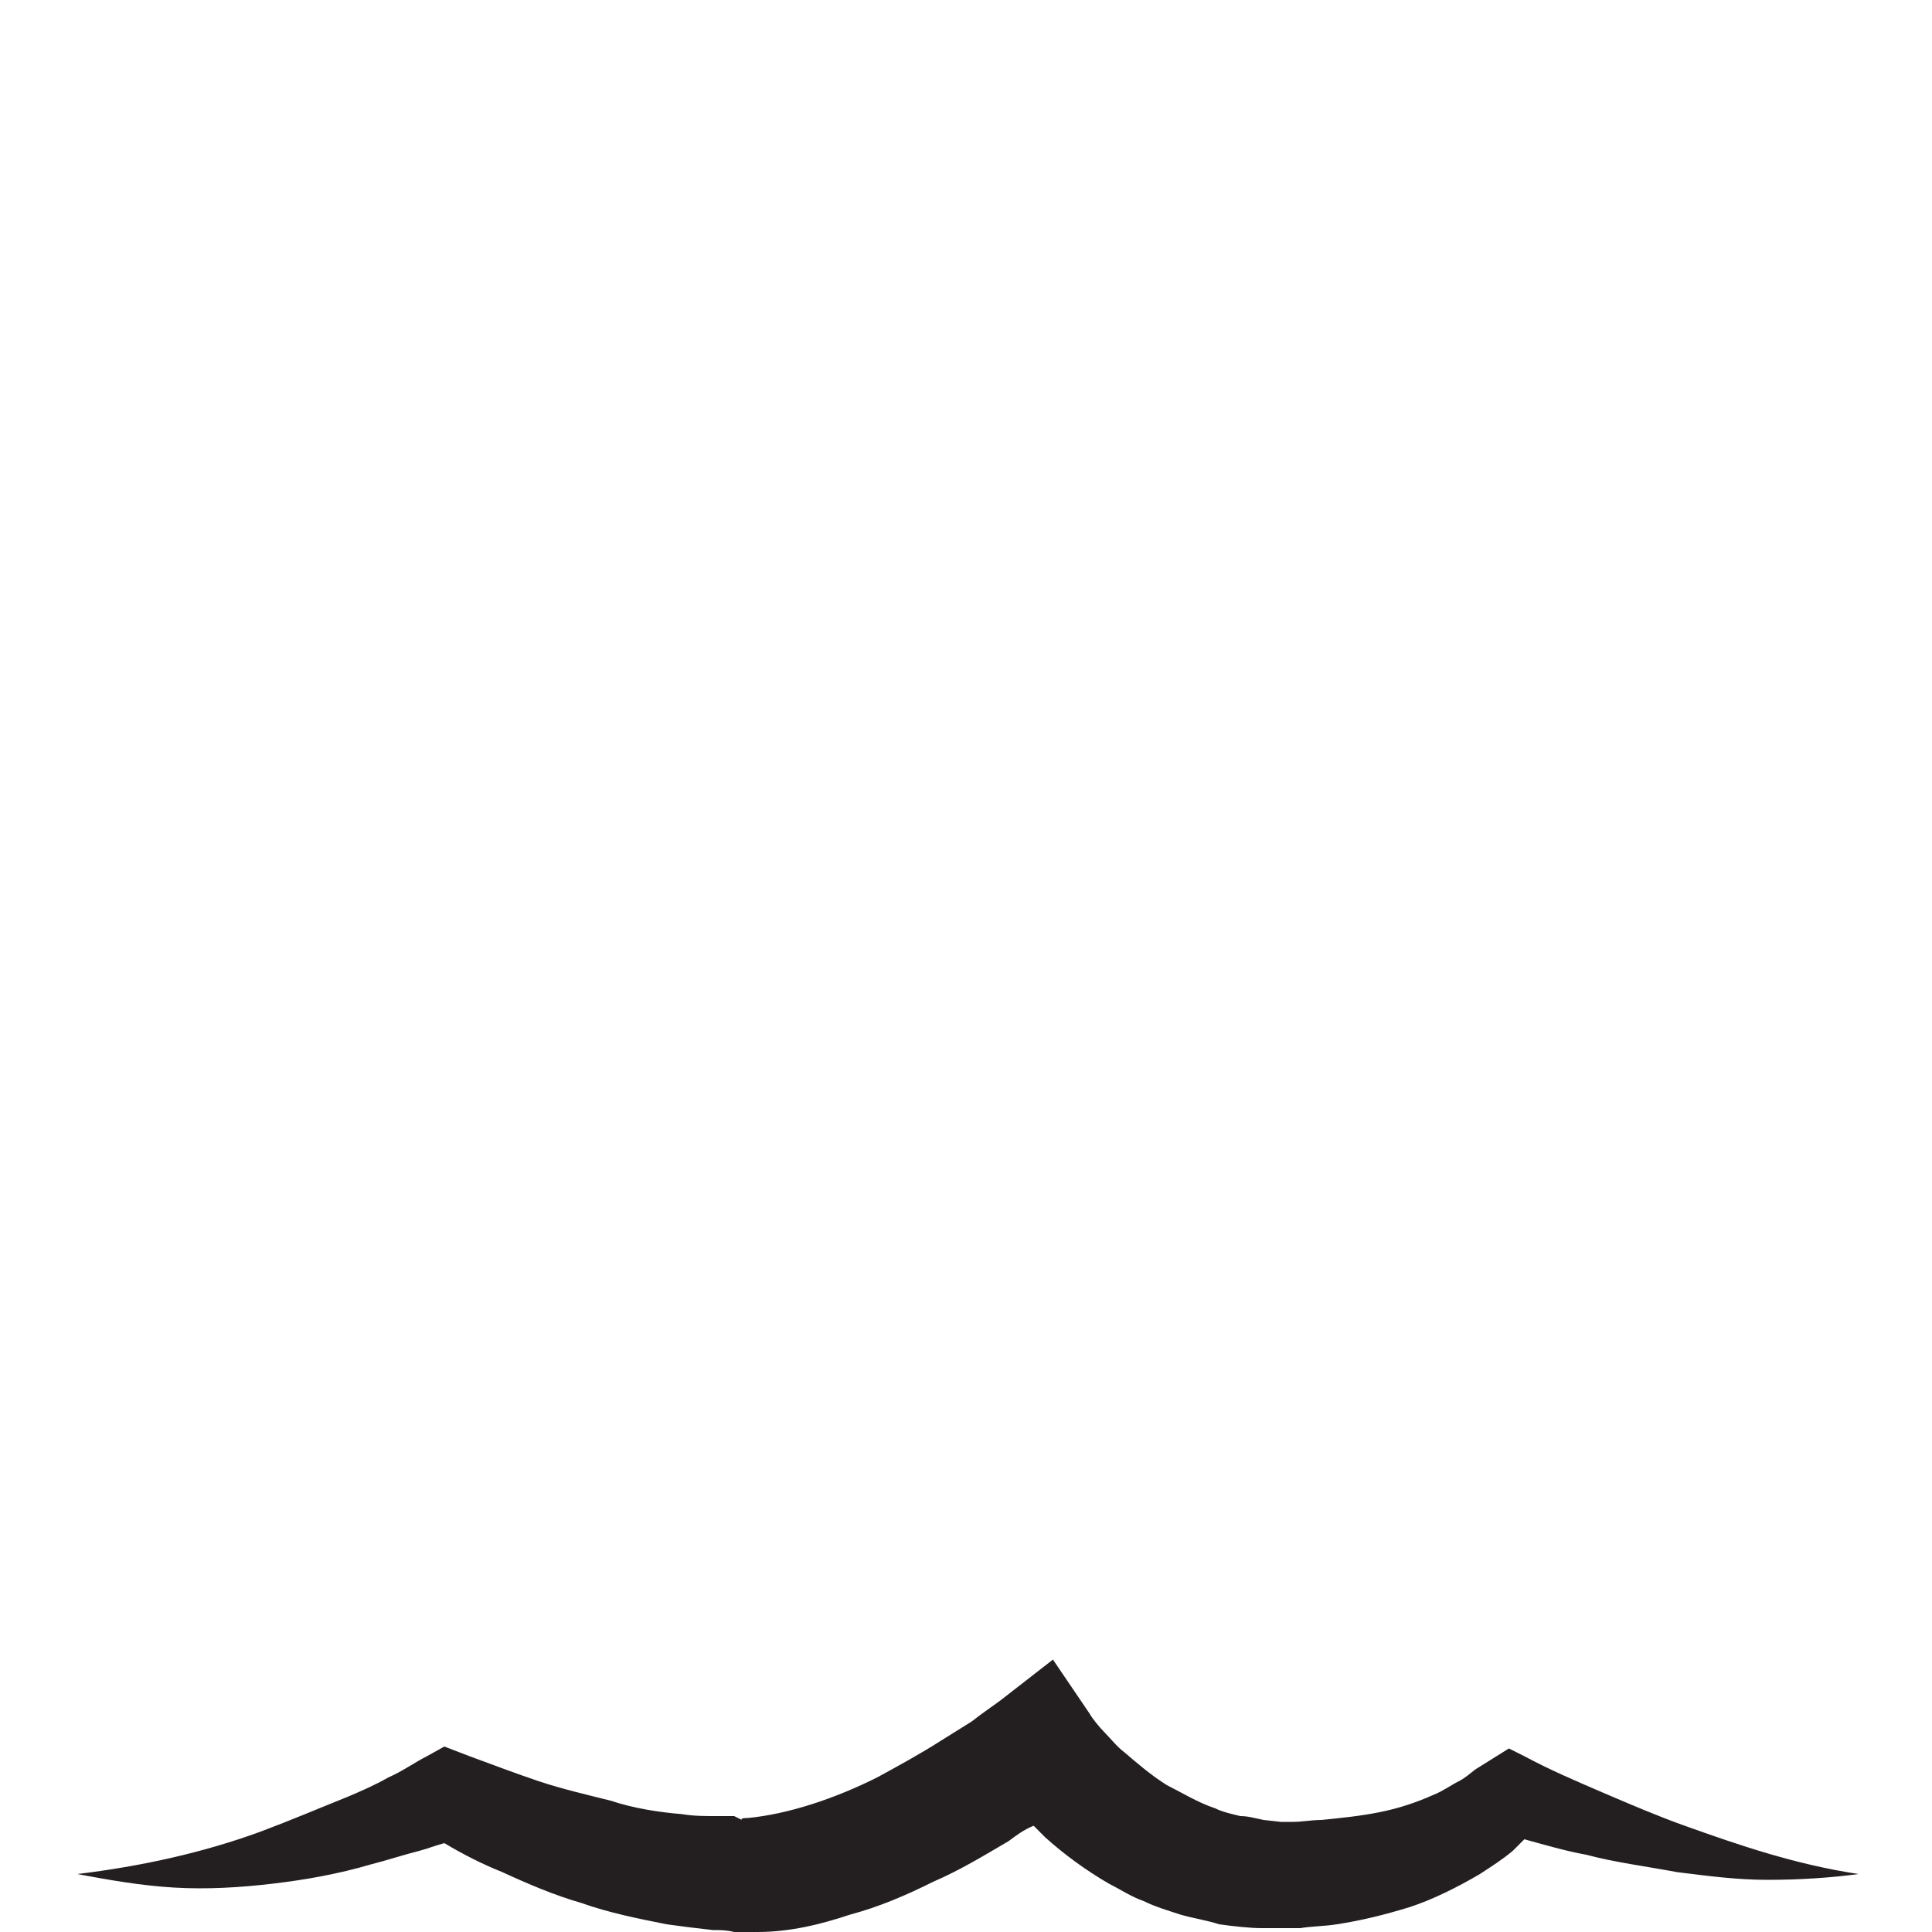 <?xml version="1.0" encoding="utf-8"?>
<!-- Generator: Adobe Illustrator 17.1.0, SVG Export Plug-In . SVG Version: 6.00 Build 0)  -->
<!DOCTYPE svg PUBLIC "-//W3C//DTD SVG 1.1//EN" "http://www.w3.org/Graphics/SVG/1.1/DTD/svg11.dtd">
<svg version="1.1" id="Layer_1" xmlns="http://www.w3.org/2000/svg" xmlns:xlink="http://www.w3.org/1999/xlink" x="0px" y="0px"
	 viewBox="0 0 100 100" enable-background="new 0 0 100 100" xml:space="preserve">
<path fill="#231F20" d="M87.2,94.5c-1.4-0.5-2.8-1.1-4.2-1.7c-1.4-0.6-2.8-1.2-4.1-1.9l-0.8-0.4l-1.6,1c-0.2,0.1-0.6,0.5-1,0.7
	c-0.4,0.2-0.8,0.5-1.3,0.7c-0.9,0.4-1.8,0.7-2.8,0.9c-1,0.2-2,0.3-3,0.4c-0.5,0-1,0.1-1.5,0.1l-0.3,0l0,0l-0.1,0l-0.2,0l-0.9-0.1
	c-0.5-0.1-0.8-0.2-1.2-0.2c-0.4-0.1-0.9-0.2-1.3-0.4c-0.9-0.3-1.7-0.8-2.5-1.2c-0.8-0.5-1.5-1.1-2.2-1.7c-0.4-0.3-0.7-0.7-1-1
	c-0.3-0.3-0.7-0.8-0.8-1l-1.9-2.8l-2.7,2.1c-0.4,0.3-1,0.7-1.5,1.1l-1.6,1c-1.1,0.7-2.2,1.3-3.3,1.9c-2.2,1.1-4.6,1.9-6.7,2.1
	c-0.1,0-0.4,0-0.3,0.1L38,94c-0.3,0-0.7,0-1,0c-0.5,0-1.1,0-1.7-0.1c-1.2-0.1-2.5-0.3-3.7-0.7c-1.2-0.3-2.5-0.6-3.7-1
	c-1.2-0.4-2.5-0.9-3.6-1.3L23,90.4l-0.9,0.5c-0.6,0.3-1.3,0.8-2,1.1c-0.7,0.4-1.4,0.7-2.1,1c-1.5,0.6-2.9,1.2-4.5,1.8
	c-3,1.1-6.2,1.8-9.5,2.2c1.6,0.3,3.3,0.6,5,0.7c1.7,0.1,3.4,0,5.1-0.2c1.7-0.2,3.4-0.5,5.1-1c0.8-0.2,1.7-0.5,2.5-0.7
	c0.4-0.1,0.9-0.3,1.3-0.4c1,0.6,2,1.1,3,1.5c1.3,0.6,2.7,1.2,4.1,1.6c1.4,0.5,2.9,0.8,4.4,1.1c0.7,0.1,1.5,0.2,2.4,0.3
	c0.4,0,0.7,0,1.1,0.1l0.5,0l0.7,0c1.7,0,3.3-0.4,4.8-0.9c1.5-0.4,2.9-1,4.3-1.7c1.4-0.6,2.7-1.4,3.9-2.1c0.4-0.3,0.8-0.6,1.3-0.8
	c0.2,0.2,0.4,0.4,0.6,0.6c1,0.9,2.1,1.7,3.3,2.4c0.6,0.3,1.2,0.7,1.8,0.9c0.6,0.3,1.3,0.5,1.9,0.7c0.7,0.2,1.4,0.3,2,0.5
	c0.7,0.1,1.6,0.2,2.2,0.2l0.9,0l0.6,0l0.5,0c0.6-0.1,1.3-0.1,1.9-0.2c1.3-0.2,2.5-0.5,3.8-0.9c1.2-0.4,2.4-1,3.6-1.7
	c0.6-0.4,1.1-0.7,1.7-1.2c0.2-0.2,0.4-0.4,0.6-0.6c1.1,0.3,2.1,0.6,3.2,0.8c1.5,0.4,3.1,0.6,4.7,0.9c1.6,0.2,3.1,0.4,4.7,0.4
	c1.6,0,3.2-0.1,4.7-0.3C92.9,96.5,90,95.5,87.2,94.5z"/>
</svg>
